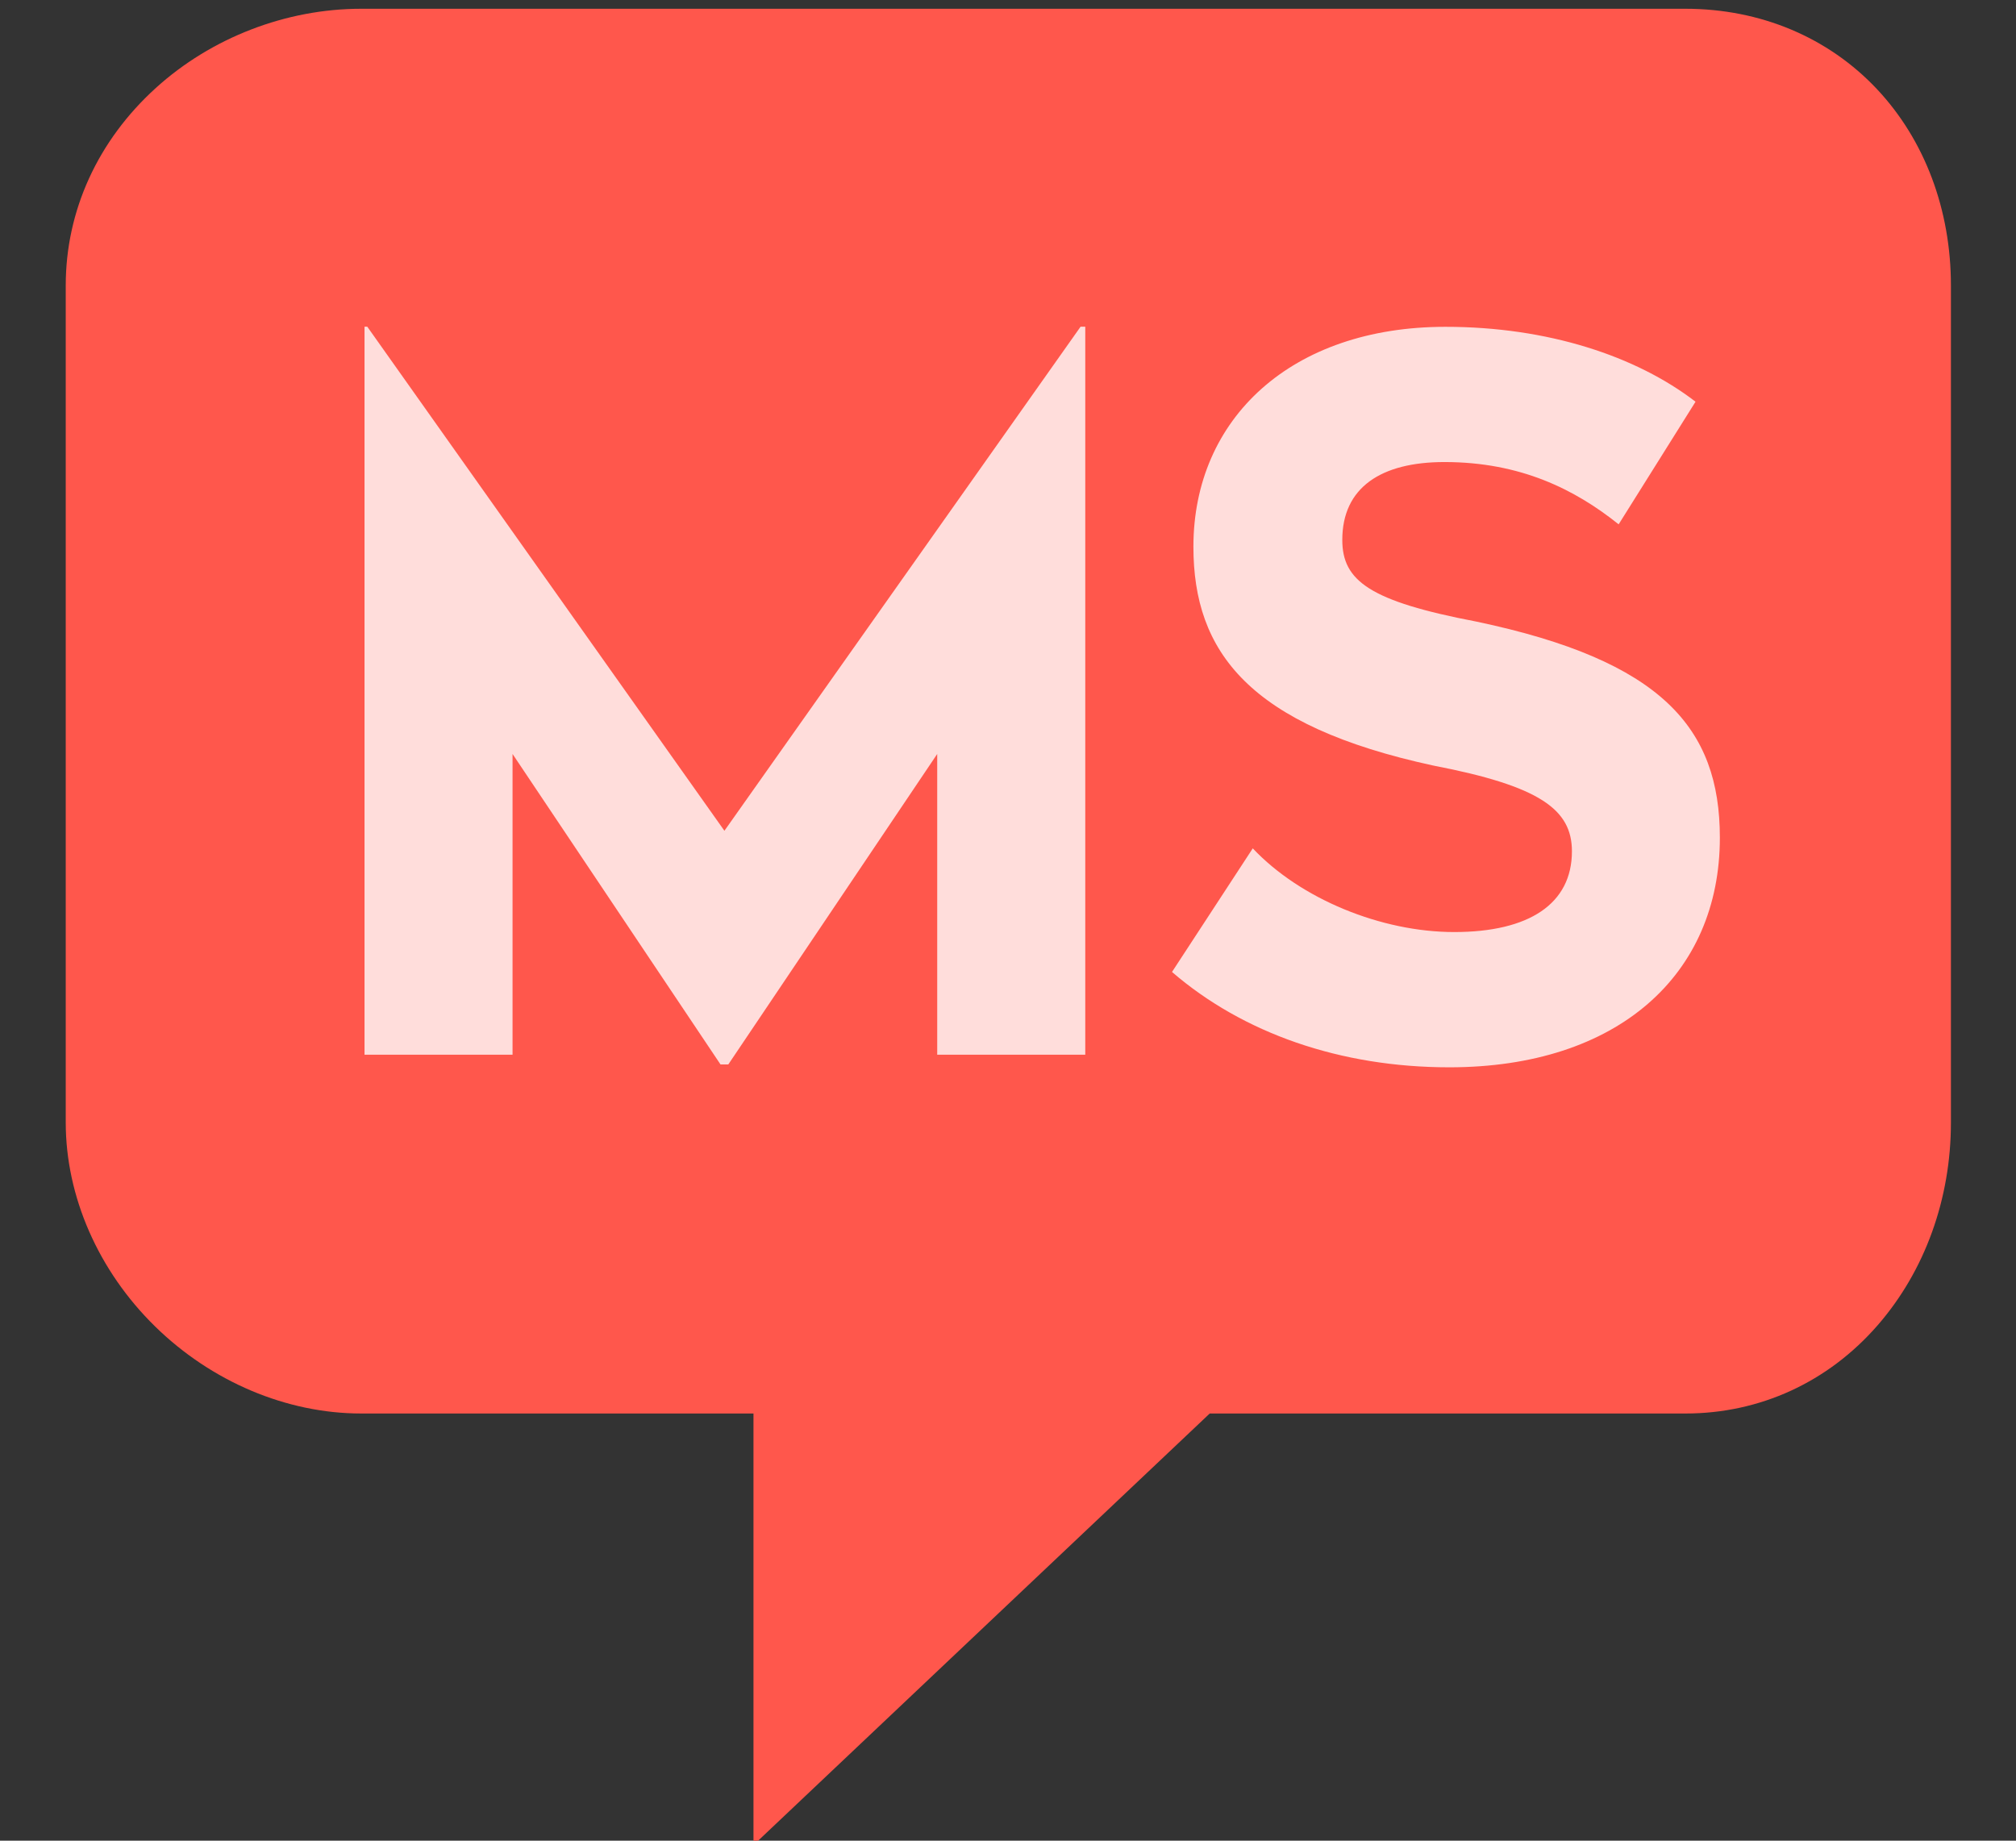 <?xml version="1.0" encoding="UTF-8"?>
<svg viewBox="0 0 920 840" version="1.1" xmlns="http://www.w3.org/2000/svg" xmlns:xlink="http://www.w3.org/1999/xlink">
    <rect x="0" y="0" width="920" height="840" fill="#333333" stroke="none"/>
    <!-- Generator: Sketch 40.3 (33839) - http://www.bohemiancoding.com/sketch -->
    <title>icon_multiplesclerosis.net</title>
    <desc>Created with Sketch.</desc>
    <defs></defs>
    <g id="Page-1" stroke="none" stroke-width="1" fill="none" fill-rule="evenodd">
        <g id="icon_multiplesclerosis.net">
            <g id="avatar" transform="translate(30, 4)">
                <path d="M313.853,838 L313.853,641.052 L134.782,641.052 C100.846,641.052 66.599,626.589 40.832,601.382 C14.881,575.992 0,542.048 0,508.246 L0,126.279 C0,92.189 14.612,60.175 41.135,36.123 C66.449,13.169 100.581,0 134.778,0 L739.165,0 C773.339,0 804.401,13.05 826.627,36.753 C848.341,59.906 860.302,91.698 860.302,126.279 L860.302,508.246 C860.302,543.111 848.437,575.953 826.907,600.734 C804.302,626.731 773.144,641.055 739.165,641.055 L522.056,641.055 L313.853,838 L313.853,838 Z" id="Shape" fill="#FF574C"></path>
                <g id="MS" transform="translate(136, 145)" fill="#FFFFFF" opacity="0.8">
                    <polygon id="Shape" points="329.249 332.329 261.698 332.329 261.698 195.077 166.358 336.762 162.803 336.762 67.902 195.077 67.902 332.329 0.351 332.329 0.351 0.101 1.615 0.101 164.586 230.124 327.111 0.101 329.257 0.101 329.257 332.329"></polygon>
                    <path d="M607.751,34.327 L572.67,90.279 C552.685,74.292 527.818,61.857 493.183,61.857 C464.317,61.857 446.555,73.399 446.555,97.385 C446.555,116.037 458.991,125.364 507.833,134.685 C592.211,152.451 618.855,183.091 618.855,233.27 C618.855,295.881 572.227,338.068 495.401,338.068 C445.666,338.068 401.26,322.528 368.844,294.552 L405.701,238.153 C427.461,261.246 464.317,276.343 497.62,276.343 C531.815,276.343 551.349,263.464 551.349,239.486 C551.349,220.391 536.695,209.735 488.296,200.407 C403.921,182.198 378.611,148.457 378.611,100.497 C378.611,41.88 423.463,0.143 493.626,0.143 C540.253,0.139 580.657,13.453 607.751,34.327 L607.751,34.327 Z" id="Shape"></path>
                </g>
            </g>
        </g>
    </g>
</svg>
